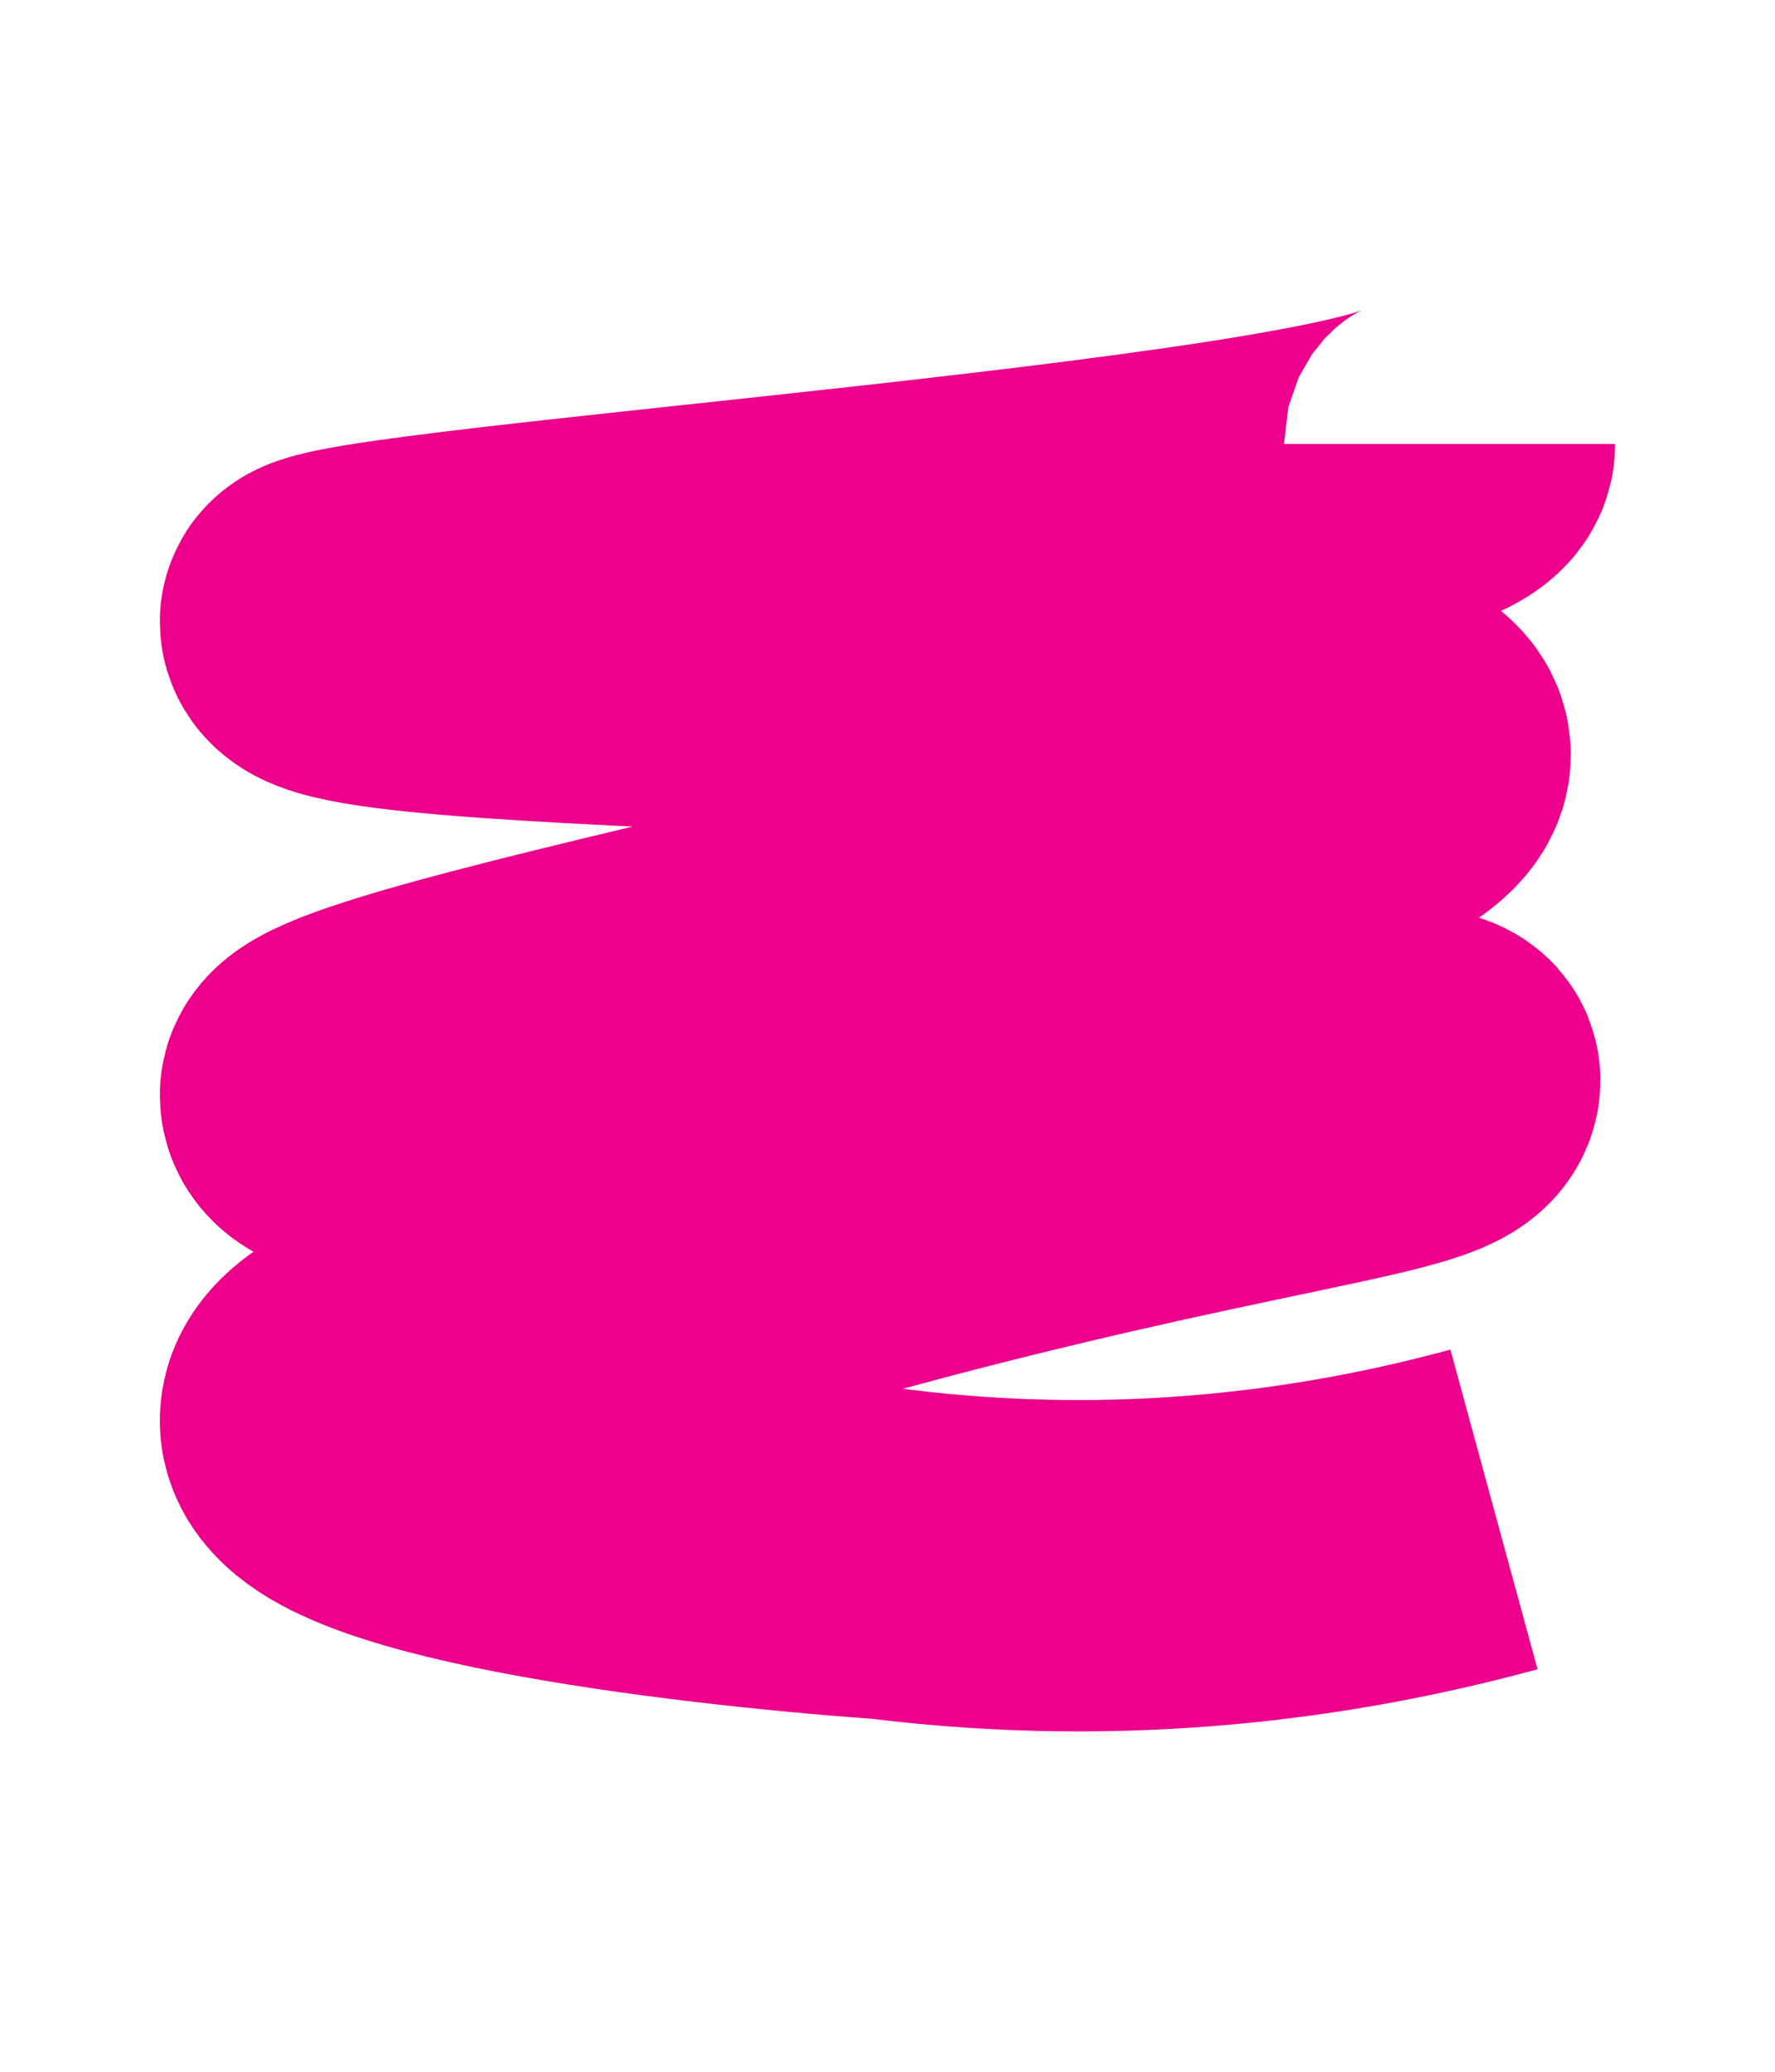 <?xml version="1.0" encoding="utf-8"?>
<!-- Generator: Adobe Illustrator 19.0.1, SVG Export Plug-In . SVG Version: 6.00 Build 0)  -->
<svg version="1.1" id="Layer_1" xmlns="http://www.w3.org/2000/svg" xmlns:xlink="http://www.w3.org/1999/xlink" x="0px" y="0px"
	 viewBox="0 0 12 14" enable-background="new 0 0 12 14" xml:space="preserve">
<path fill="none" stroke="#EC008C" stroke-width="2.239" stroke-miterlimit="10" d="M10.1,10.2C9,10.5,7.6,10.7,6,10.5
	c-1.4-0.1-3.8-0.4-3.8-0.9c0-0.4,1.4-0.7,4-1.4c2.3-0.6,3.5-0.7,3.5-0.9c0-0.3-7.5,0.7-7.5,0.1c0-0.4,7.3-1.6,7.3-2.3
	c0-0.7-7.3-0.5-7.3-0.9C2.2,4,9.8,3.5,9.8,3"/>
</svg>
